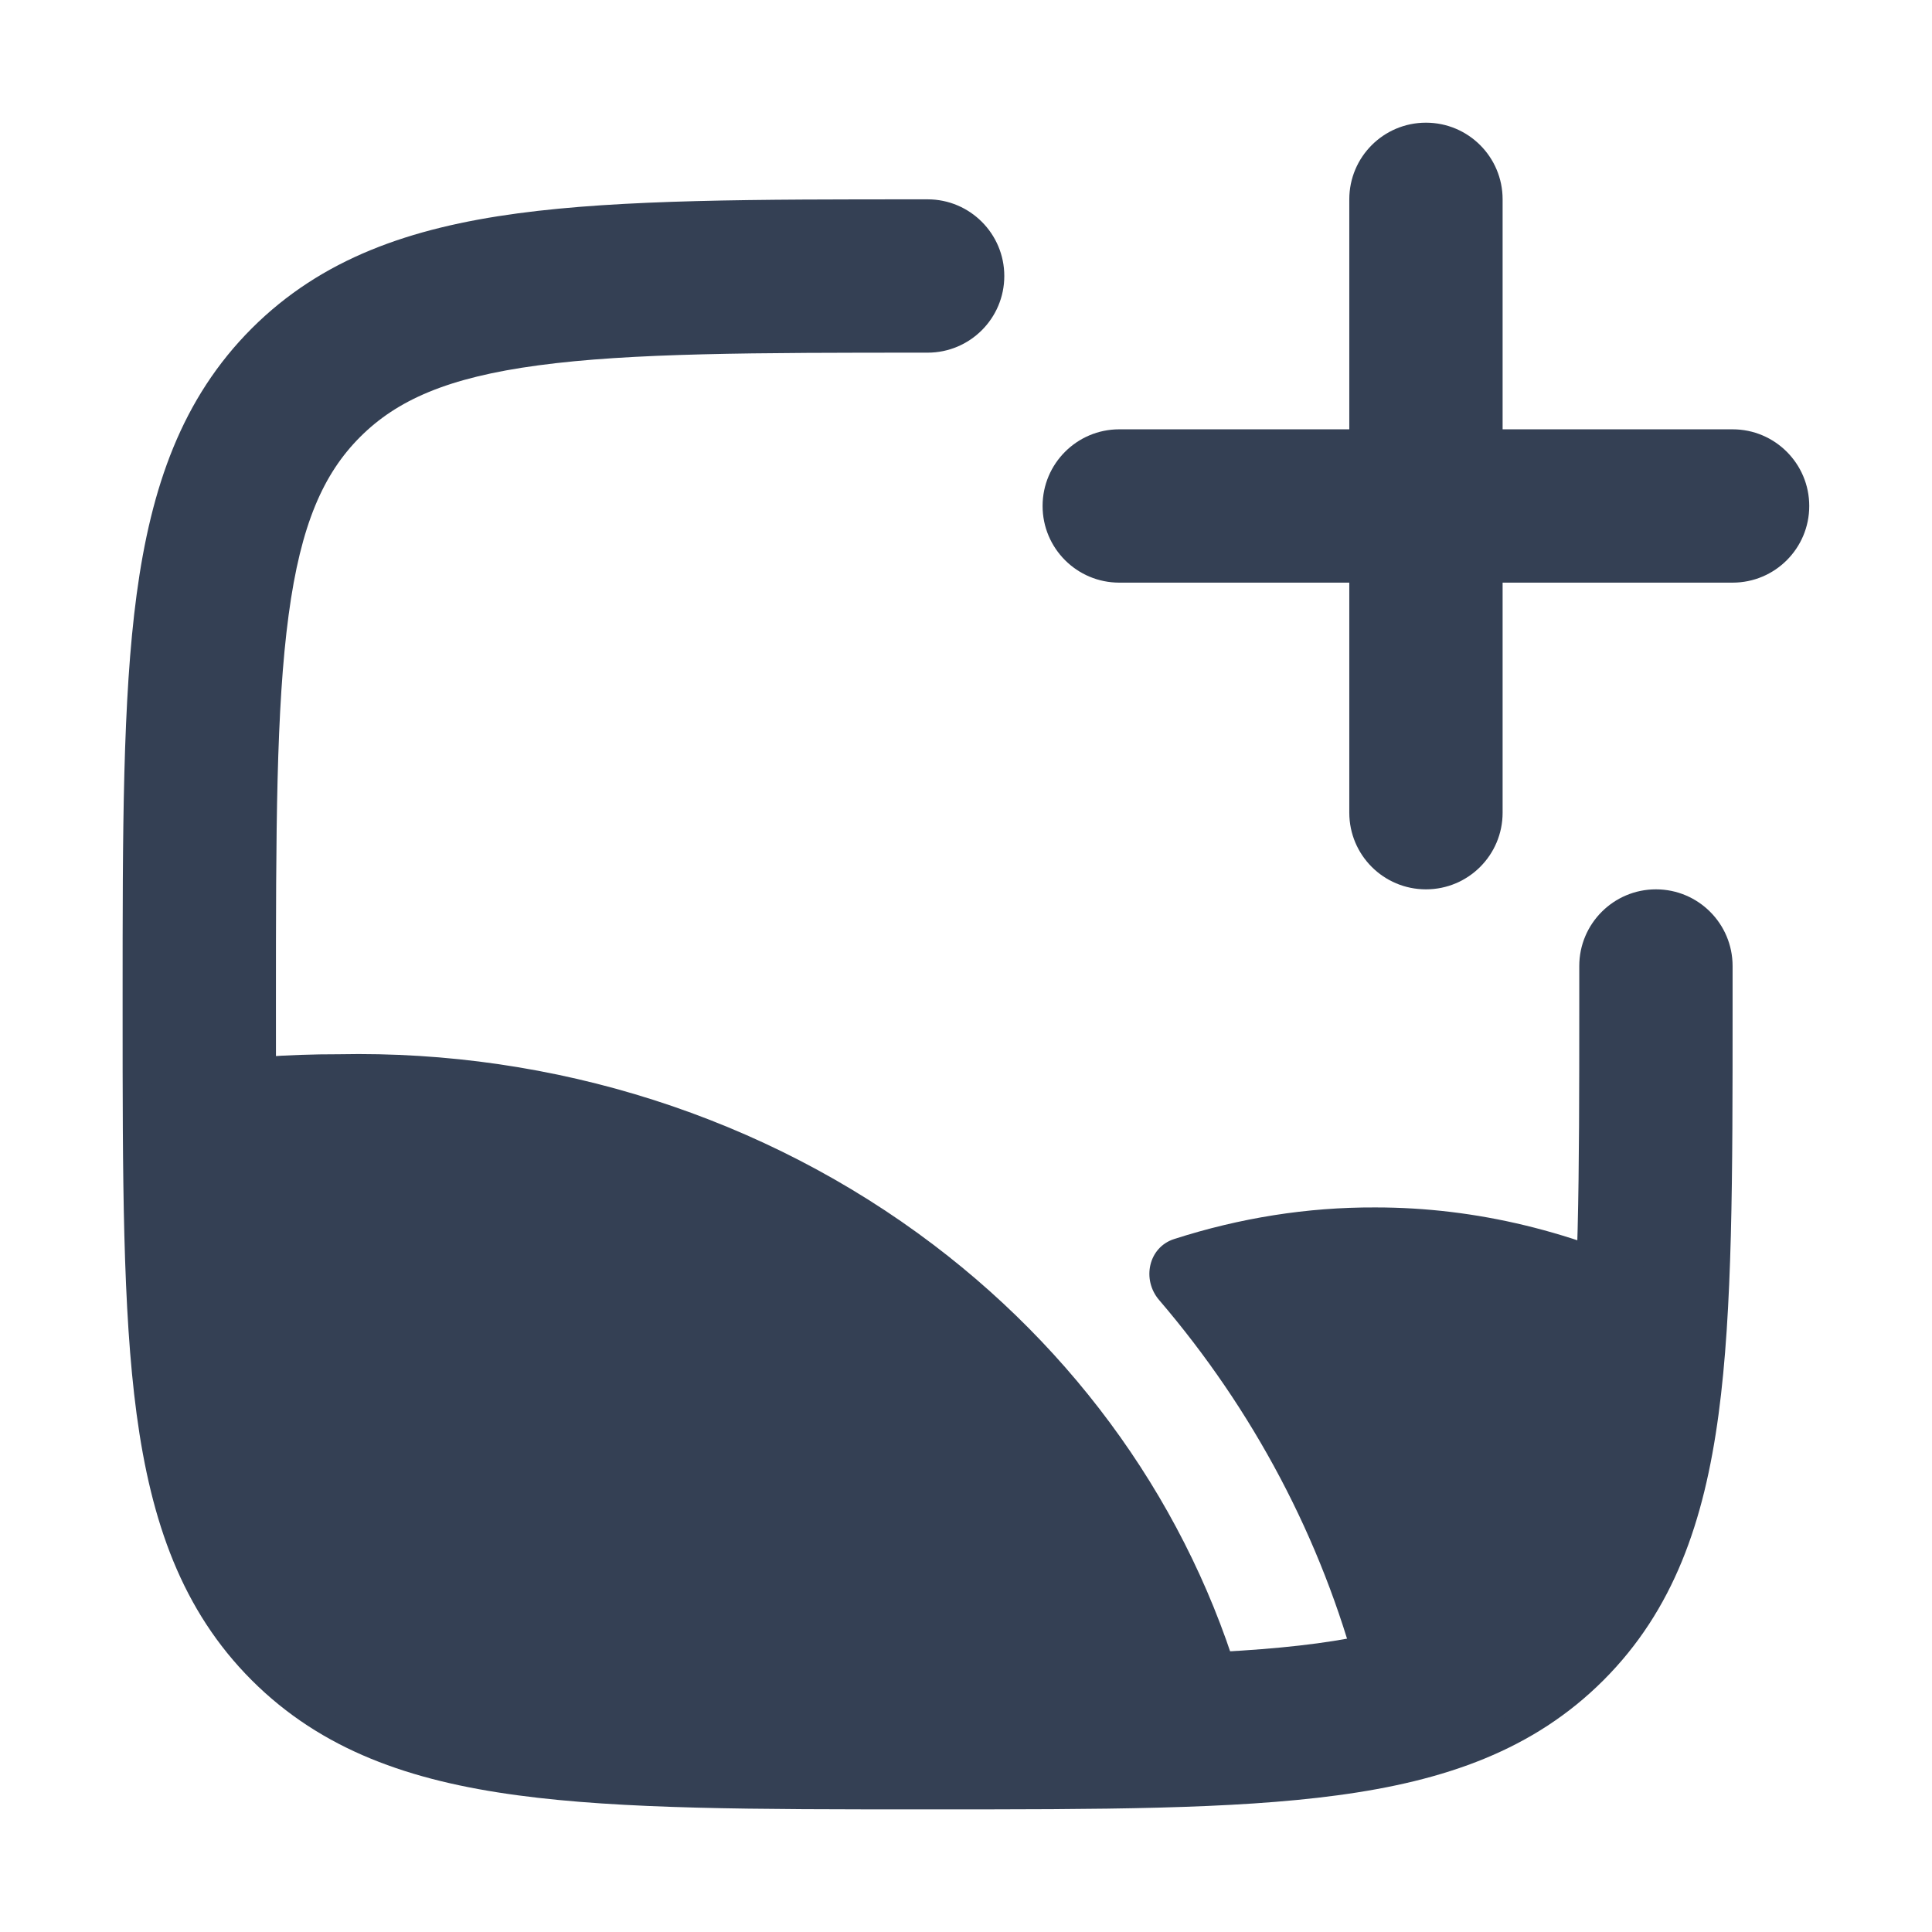 <svg width="28" height="28" viewBox="0 0 28 28" fill="none" xmlns="http://www.w3.org/2000/svg">
<path fill-rule="evenodd" clip-rule="evenodd" d="M20.666 1.778C21.28 1.778 21.777 2.275 21.777 2.889V6.222H25.11C25.724 6.222 26.221 6.72 26.221 7.333C26.221 7.947 25.724 8.444 25.11 8.444H21.777V11.778C21.777 12.392 21.28 12.889 20.666 12.889C20.052 12.889 19.555 12.392 19.555 11.778V8.444H16.221C15.608 8.444 15.11 7.947 15.11 7.333C15.11 6.72 15.608 6.222 16.221 6.222H19.555V2.889C19.555 2.275 20.052 1.778 20.666 1.778Z" fill="#344054"/>
<path fill-rule="evenodd" clip-rule="evenodd" d="M13.361 2.889L13.444 2.889C14.057 2.889 14.555 3.387 14.555 4C14.555 4.614 14.057 5.111 13.444 5.111C10.924 5.111 9.147 5.114 7.801 5.295C6.487 5.471 5.752 5.8 5.22 6.332C4.688 6.864 4.359 7.599 4.183 8.913C4.002 10.259 3.999 12.036 3.999 14.556C3.999 17.075 4.002 18.853 4.183 20.199C4.359 21.513 4.688 22.248 5.22 22.78C5.752 23.312 6.487 23.64 7.801 23.817C9.147 23.998 10.924 24 13.444 24C15.963 24 17.741 23.998 19.087 23.817C20.401 23.64 21.136 23.312 21.668 22.78C22.2 22.248 22.528 21.513 22.705 20.199C22.886 18.853 22.888 17.075 22.888 14.556V14C22.888 13.387 23.386 12.889 23.999 12.889C24.613 12.889 25.11 13.387 25.11 14V14.639C25.11 17.056 25.11 18.984 24.907 20.495C24.698 22.055 24.253 23.337 23.239 24.351C22.225 25.365 20.943 25.81 19.383 26.019C17.872 26.223 15.944 26.223 13.527 26.223H13.361C10.943 26.223 9.016 26.223 7.505 26.019C5.944 25.81 4.662 25.365 3.648 24.351C2.635 23.337 2.19 22.055 1.98 20.495C1.777 18.984 1.777 17.056 1.777 14.639V14.473C1.777 12.055 1.777 10.128 1.98 8.617C2.19 7.056 2.635 5.774 3.648 4.76C4.662 3.747 5.944 3.302 7.505 3.092C9.016 2.889 10.943 2.889 13.361 2.889Z" fill="#344054"/>
<path fill-rule="evenodd" clip-rule="evenodd" d="M4.906 15.279C8.031 15.215 11.087 16.19 13.527 18.039C15.781 19.747 17.378 22.101 18.073 24.744C18.137 24.988 18.087 25.248 17.937 25.452C17.787 25.655 17.552 25.779 17.3 25.788C16.19 25.832 14.898 25.832 13.403 25.832H13.326C10.892 25.832 8.98 25.832 7.487 25.631C5.958 25.426 4.744 24.996 3.79 24.042C2.962 23.213 2.525 22.197 2.289 20.935C2.059 19.7 2.011 18.168 2.001 16.265C1.998 15.849 2.303 15.495 2.714 15.435C3.439 15.33 4.172 15.278 4.906 15.279ZM16.799 18.841C16.544 18.544 16.644 18.076 17.017 17.957C17.969 17.651 18.945 17.495 19.931 17.499C21.394 17.498 22.837 17.851 24.218 18.532C24.523 18.683 24.706 19.003 24.68 19.342C24.53 21.357 24.141 22.89 22.989 24.042C22.12 24.911 21.034 25.346 19.691 25.571C19.794 25.166 19.795 24.735 19.686 24.32C19.154 22.297 18.161 20.431 16.799 18.841Z" fill="#344054"/>
</svg>
